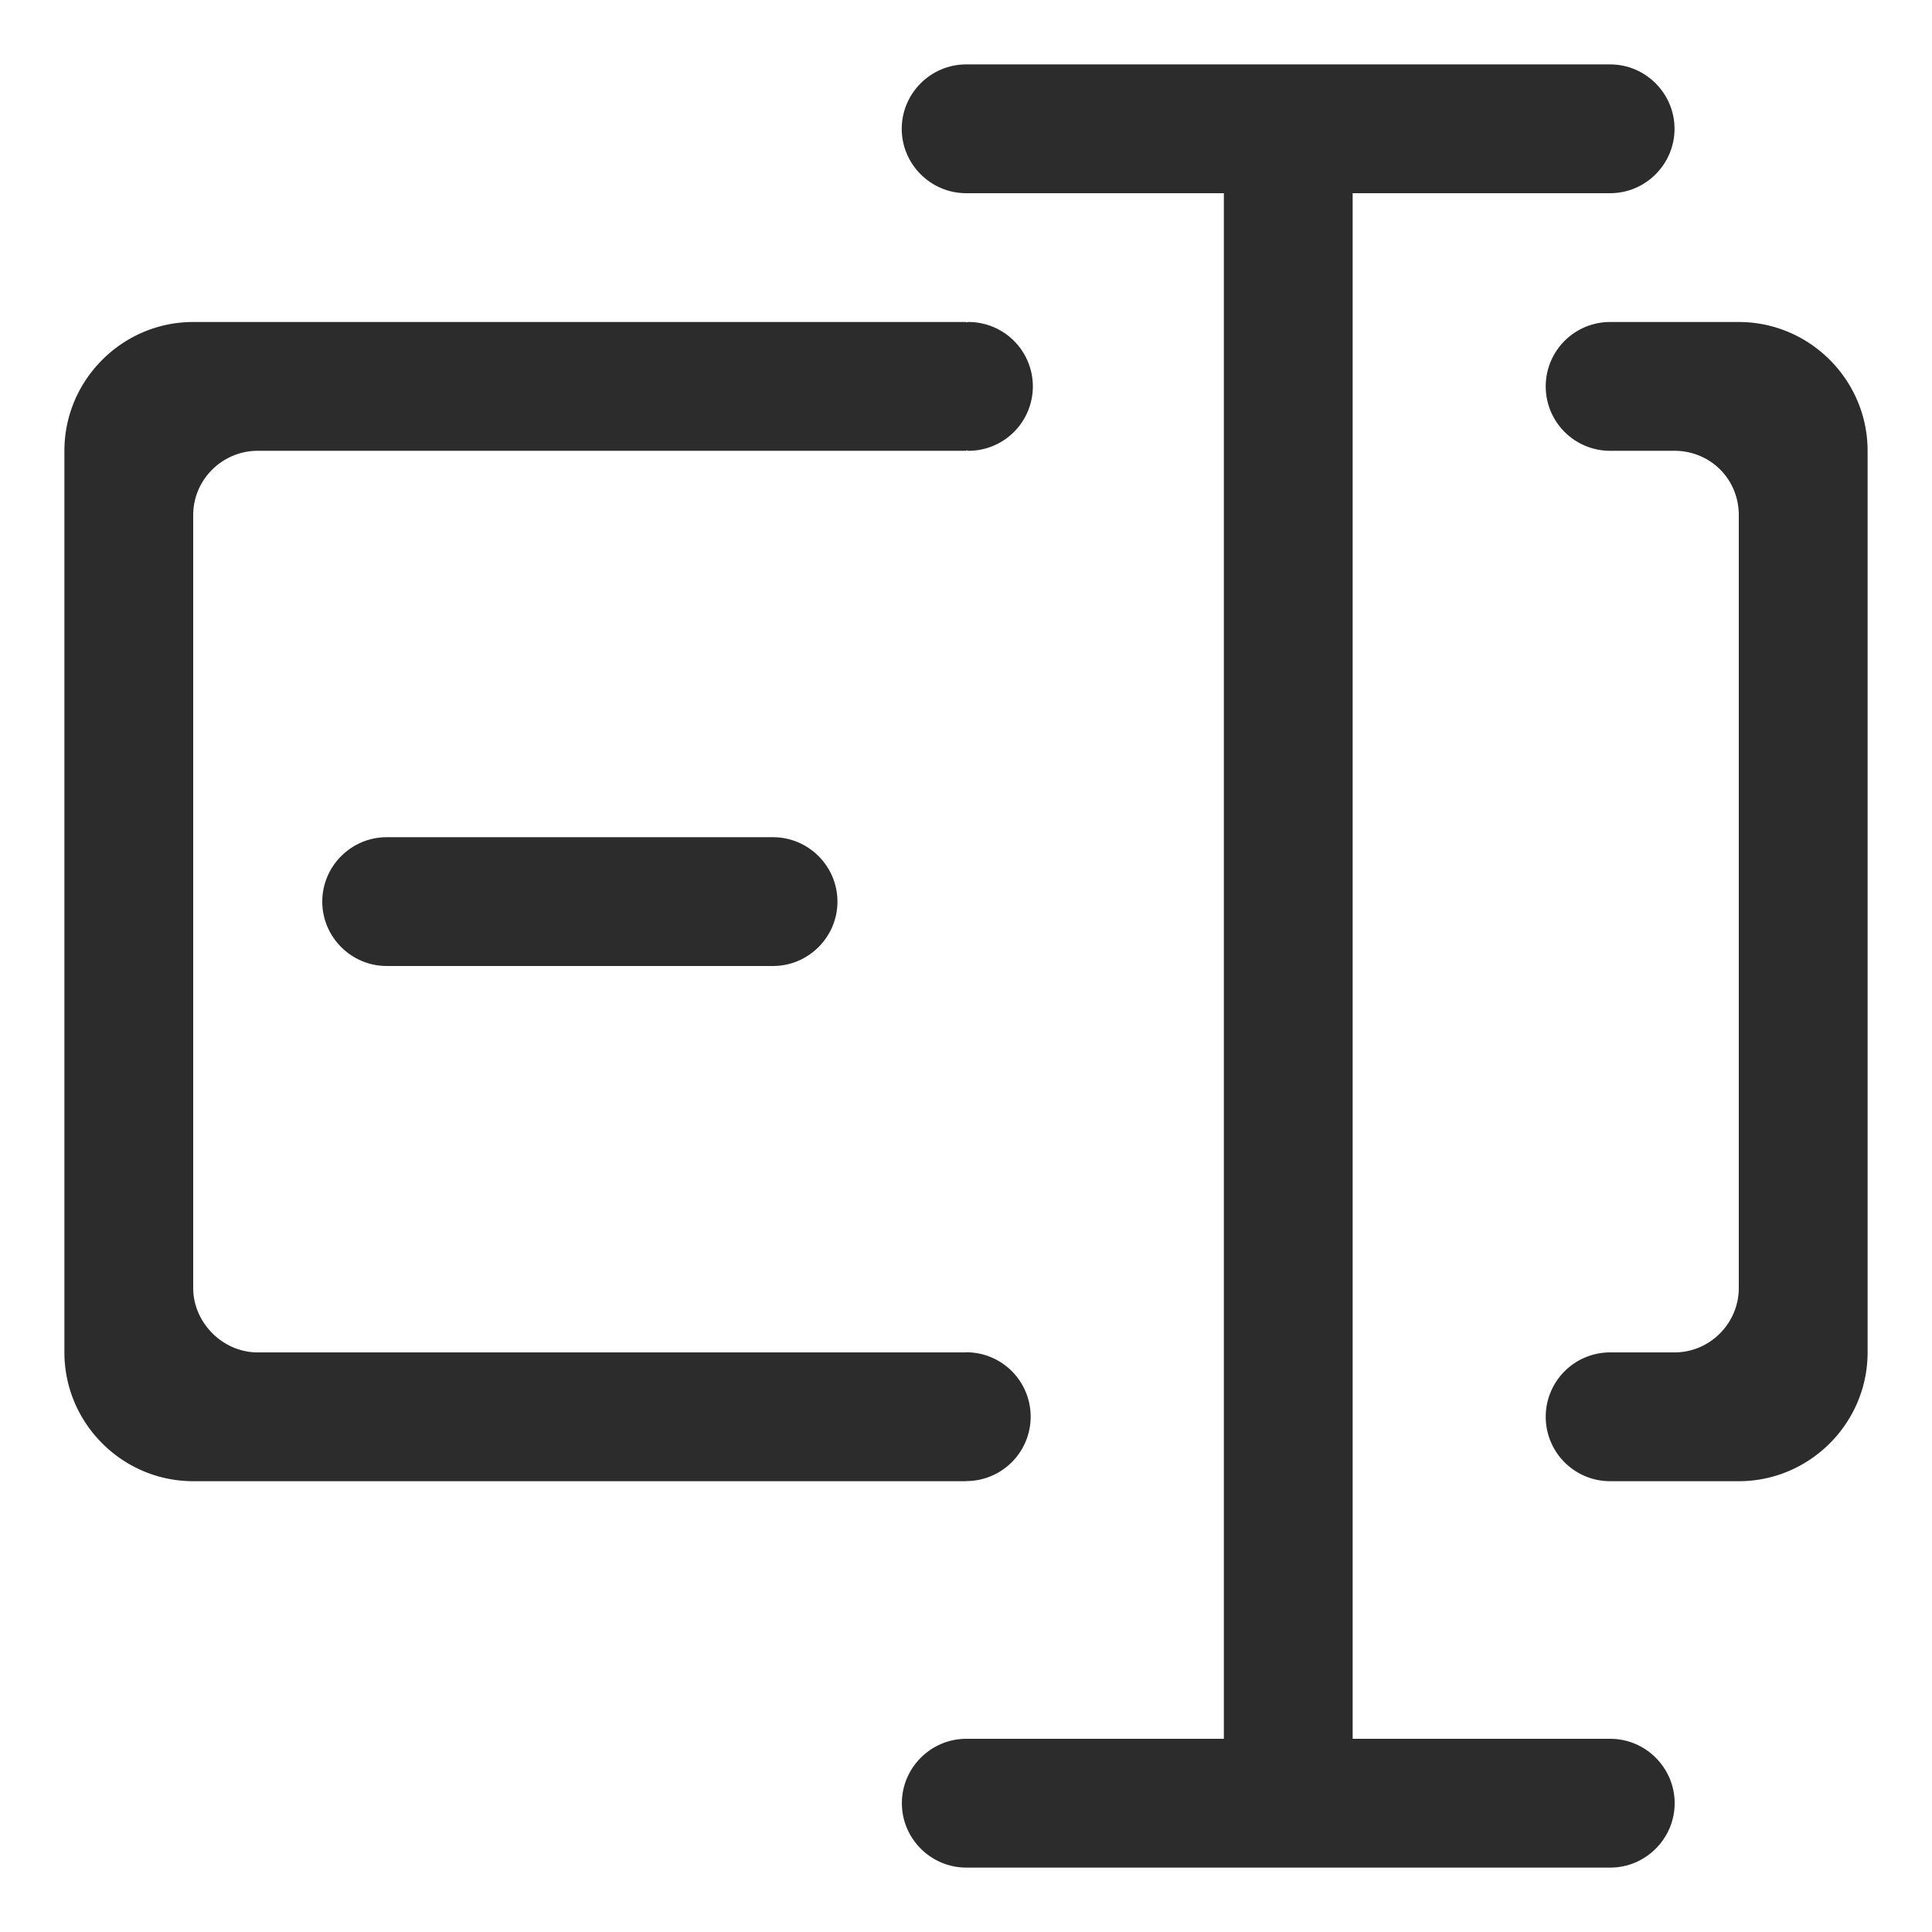<?xml version="1.0" standalone="no"?><!DOCTYPE svg PUBLIC "-//W3C//DTD SVG 1.1//EN" "http://www.w3.org/Graphics/SVG/1.1/DTD/svg11.dtd"><svg t="1629424878144" class="icon" viewBox="0 0 1024 1024" version="1.1" xmlns="http://www.w3.org/2000/svg" p-id="10057" xmlns:xlink="http://www.w3.org/1999/xlink" width="200" height="200"><defs><style type="text/css"></style></defs><path d="M512 784.998h0.137a34.133 34.133 0 0 0 0-68.267l-0.273 0.068H136.533c-18.432 0-34.133-15.701-34.133-34.133V273.067c0-19.115 15.701-34.133 34.133-34.133h375.467v-0.273c0.478 0 0.819 0.273 1.297 0.273a34.133 34.133 0 0 0 0-68.267c-0.478 0-0.819 0.205-1.297 0.205V170.667H102.4c-37.547 0-68.267 30.72-68.267 68.267v477.867c0 37.547 30.72 68.267 68.267 68.267h409.6v-0.068zM921.6 170.667h-68.13a34.133 34.133 0 0 0-0.137 68.267h34.133c19.115 0 34.133 15.019 34.133 34.133v409.6c0 18.432-15.019 34.133-34.133 34.133h-33.997a34.133 34.133 0 0 0-0.137 68.267h68.267c37.547 0 68.267-30.72 68.267-68.267V238.933c0-37.547-30.72-68.267-68.267-68.267z" fill="#2c2c2c" p-id="10058"></path><path d="M204.937 443.733c-18.773 0-34.133 15.36-34.133 34.133s15.36 34.133 34.133 34.133h204.8c18.773 0 34.133-15.36 34.133-34.133s-15.36-34.133-34.133-34.133h-204.8z m648.533 477.867h-136.533V102.4h136.465c18.773 0 34.133-15.36 34.133-34.133s-15.36-34.133-34.133-34.133h-341.333c-18.773 0-34.133 15.36-34.133 34.133s15.36 34.133 34.133 34.133h136.602v819.2h-136.533c-18.773 0-34.133 15.36-34.133 34.133s15.36 34.133 34.133 34.133h341.333c18.773 0 34.133-15.36 34.133-34.133s-15.36-34.133-34.133-34.133z" fill="#2c2c2c" p-id="10059"></path></svg>